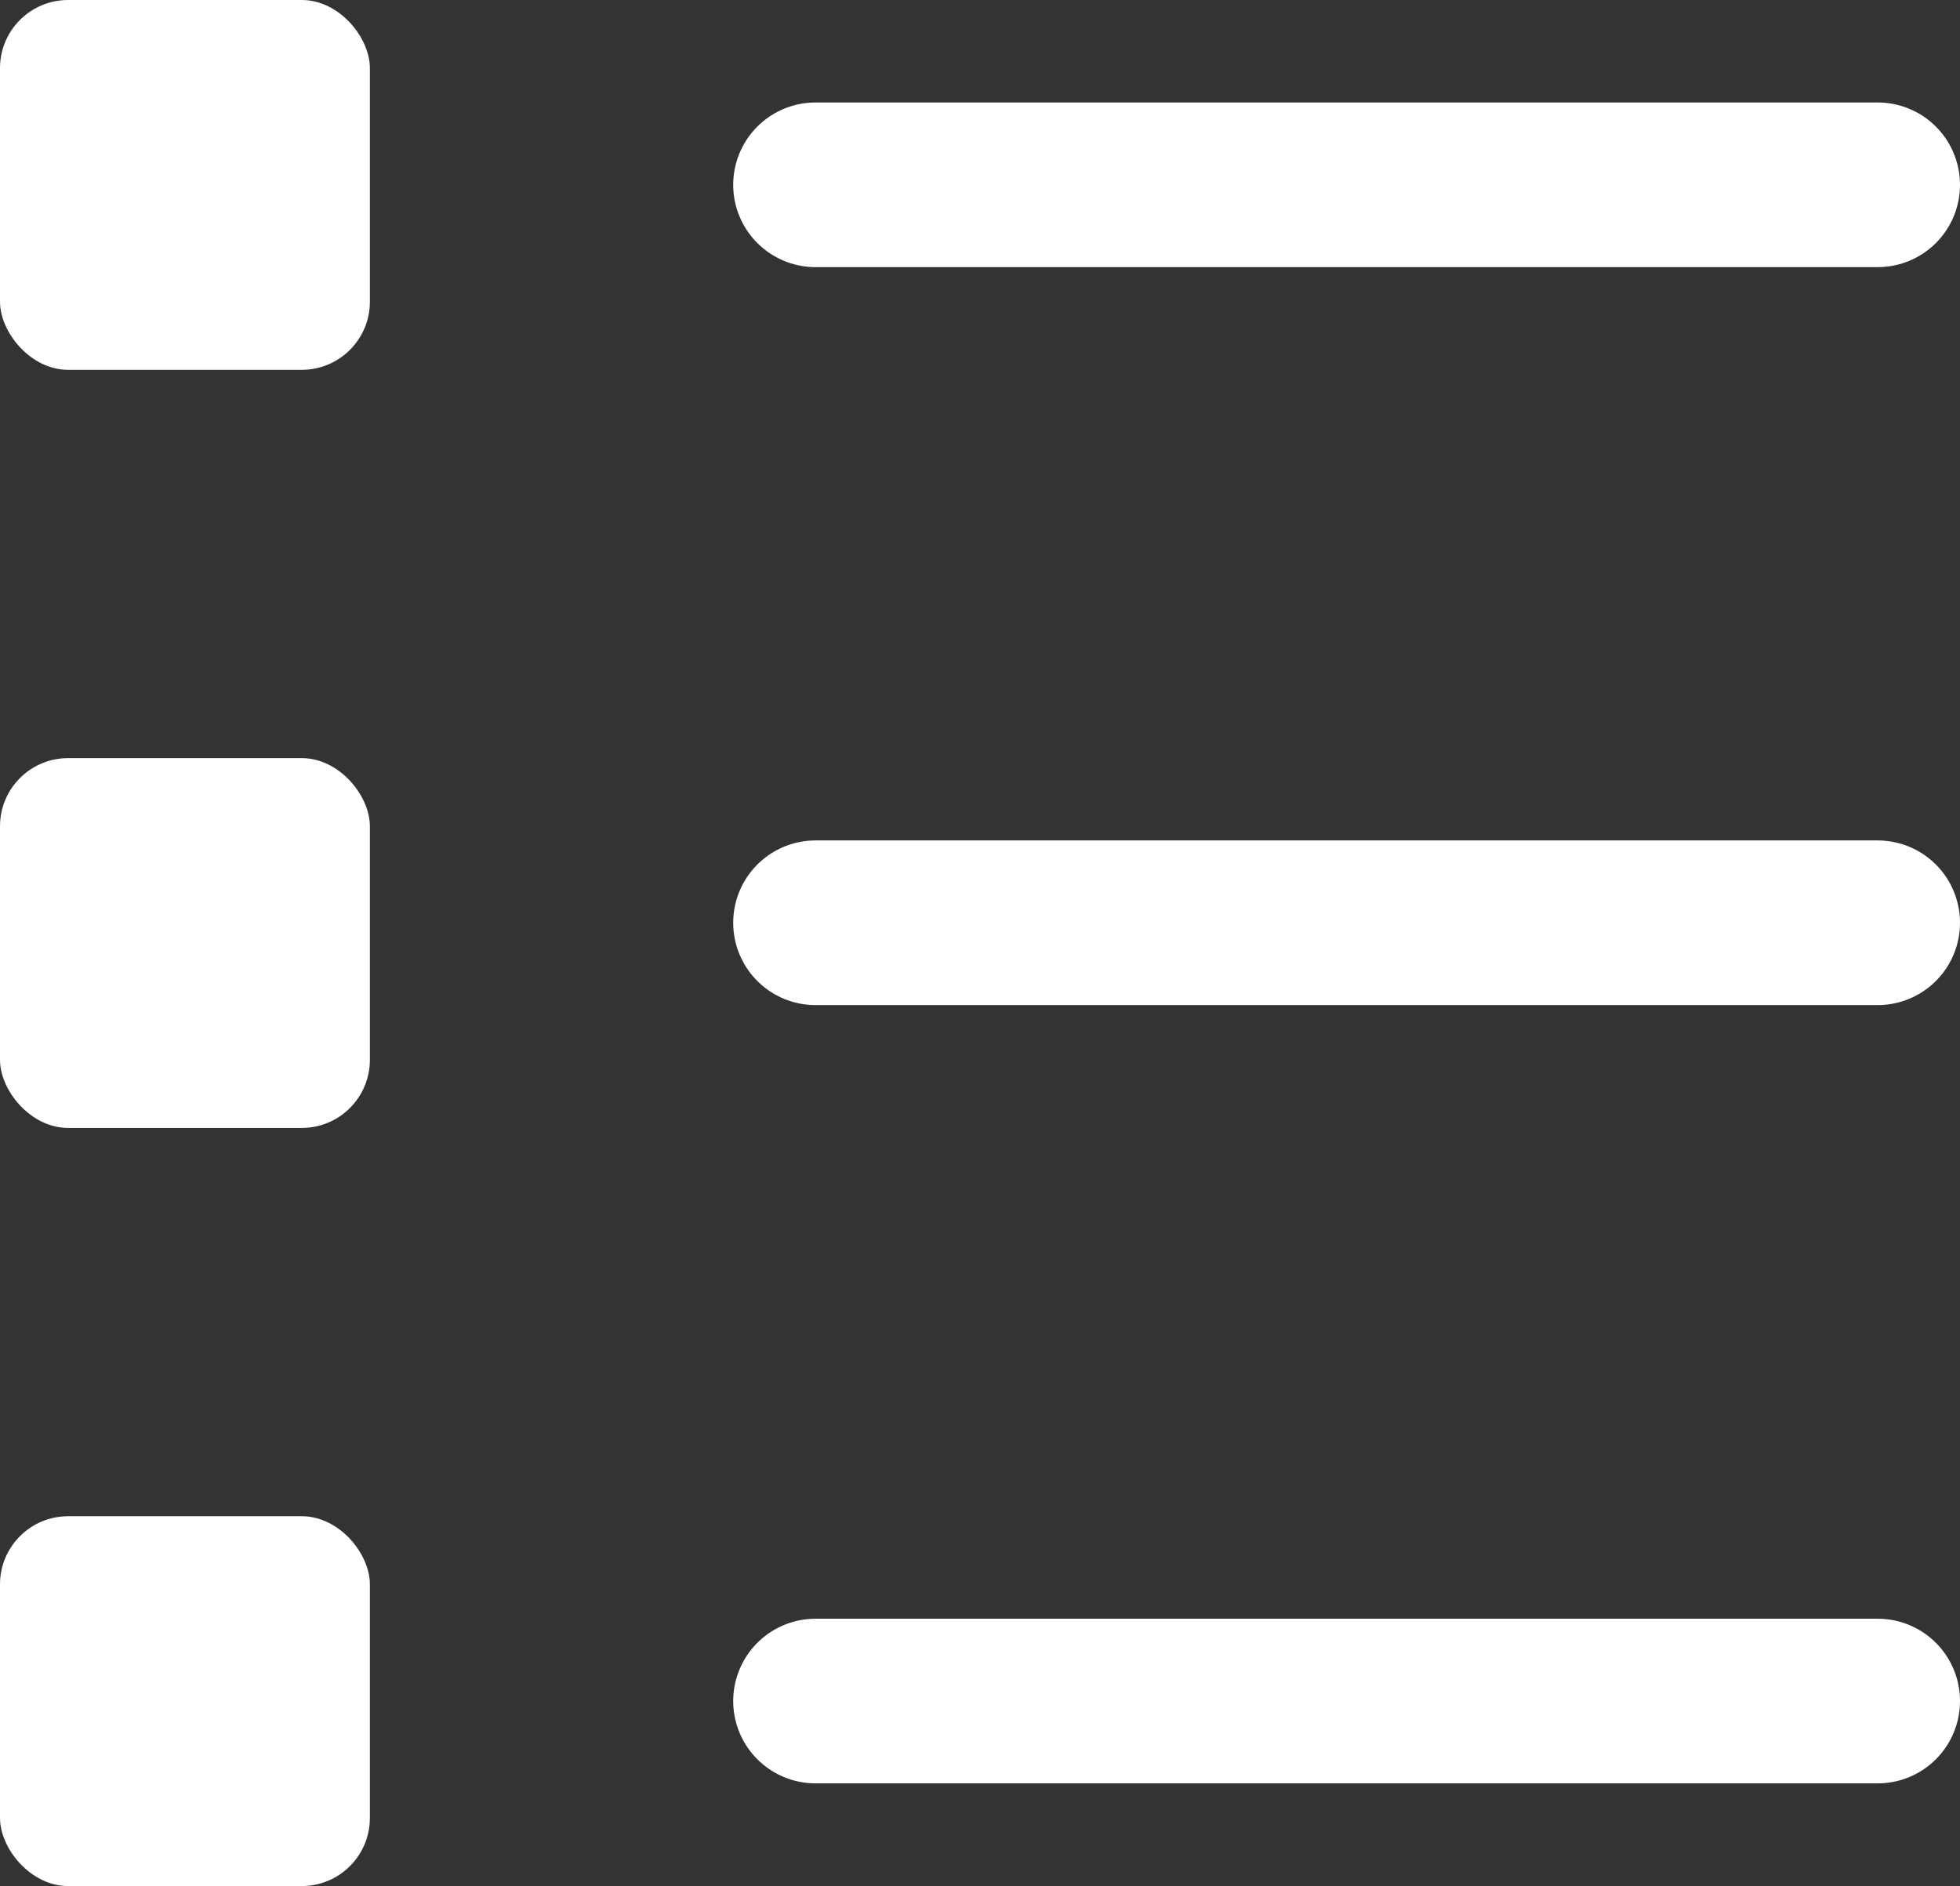 <svg xmlns="http://www.w3.org/2000/svg" viewBox="0 0 92.36 88.89"><rect x="0" y="0" width="92.36" height="88.89" fill="#333333" stroke="none"/><defs><style>.cls-1,.cls-2{fill:#fff;}.cls-1{stroke:#fff;stroke-linecap:round;stroke-linejoin:round;stroke-width:7.76px;}</style></defs><title>steps</title><g id="Layer_2" data-name="Layer 2"><g id="Layer_2-2" data-name="Layer 2"><line class="cls-1" x1="88.48" y1="8.71" x2="38.43" y2="8.71"/><rect class="cls-2" width="17.43" height="17.43" rx="3.21" ry="3.21"/><line class="cls-1" x1="88.48" y1="43.49" x2="38.43" y2="43.49"/><rect class="cls-2" y="35.73" width="17.43" height="17.43" rx="3.21" ry="3.21"/><line class="cls-1" x1="88.48" y1="80.17" x2="38.43" y2="80.17"/><rect class="cls-2" y="71.46" width="17.43" height="17.43" rx="3.21" ry="3.21"/></g></g></svg>